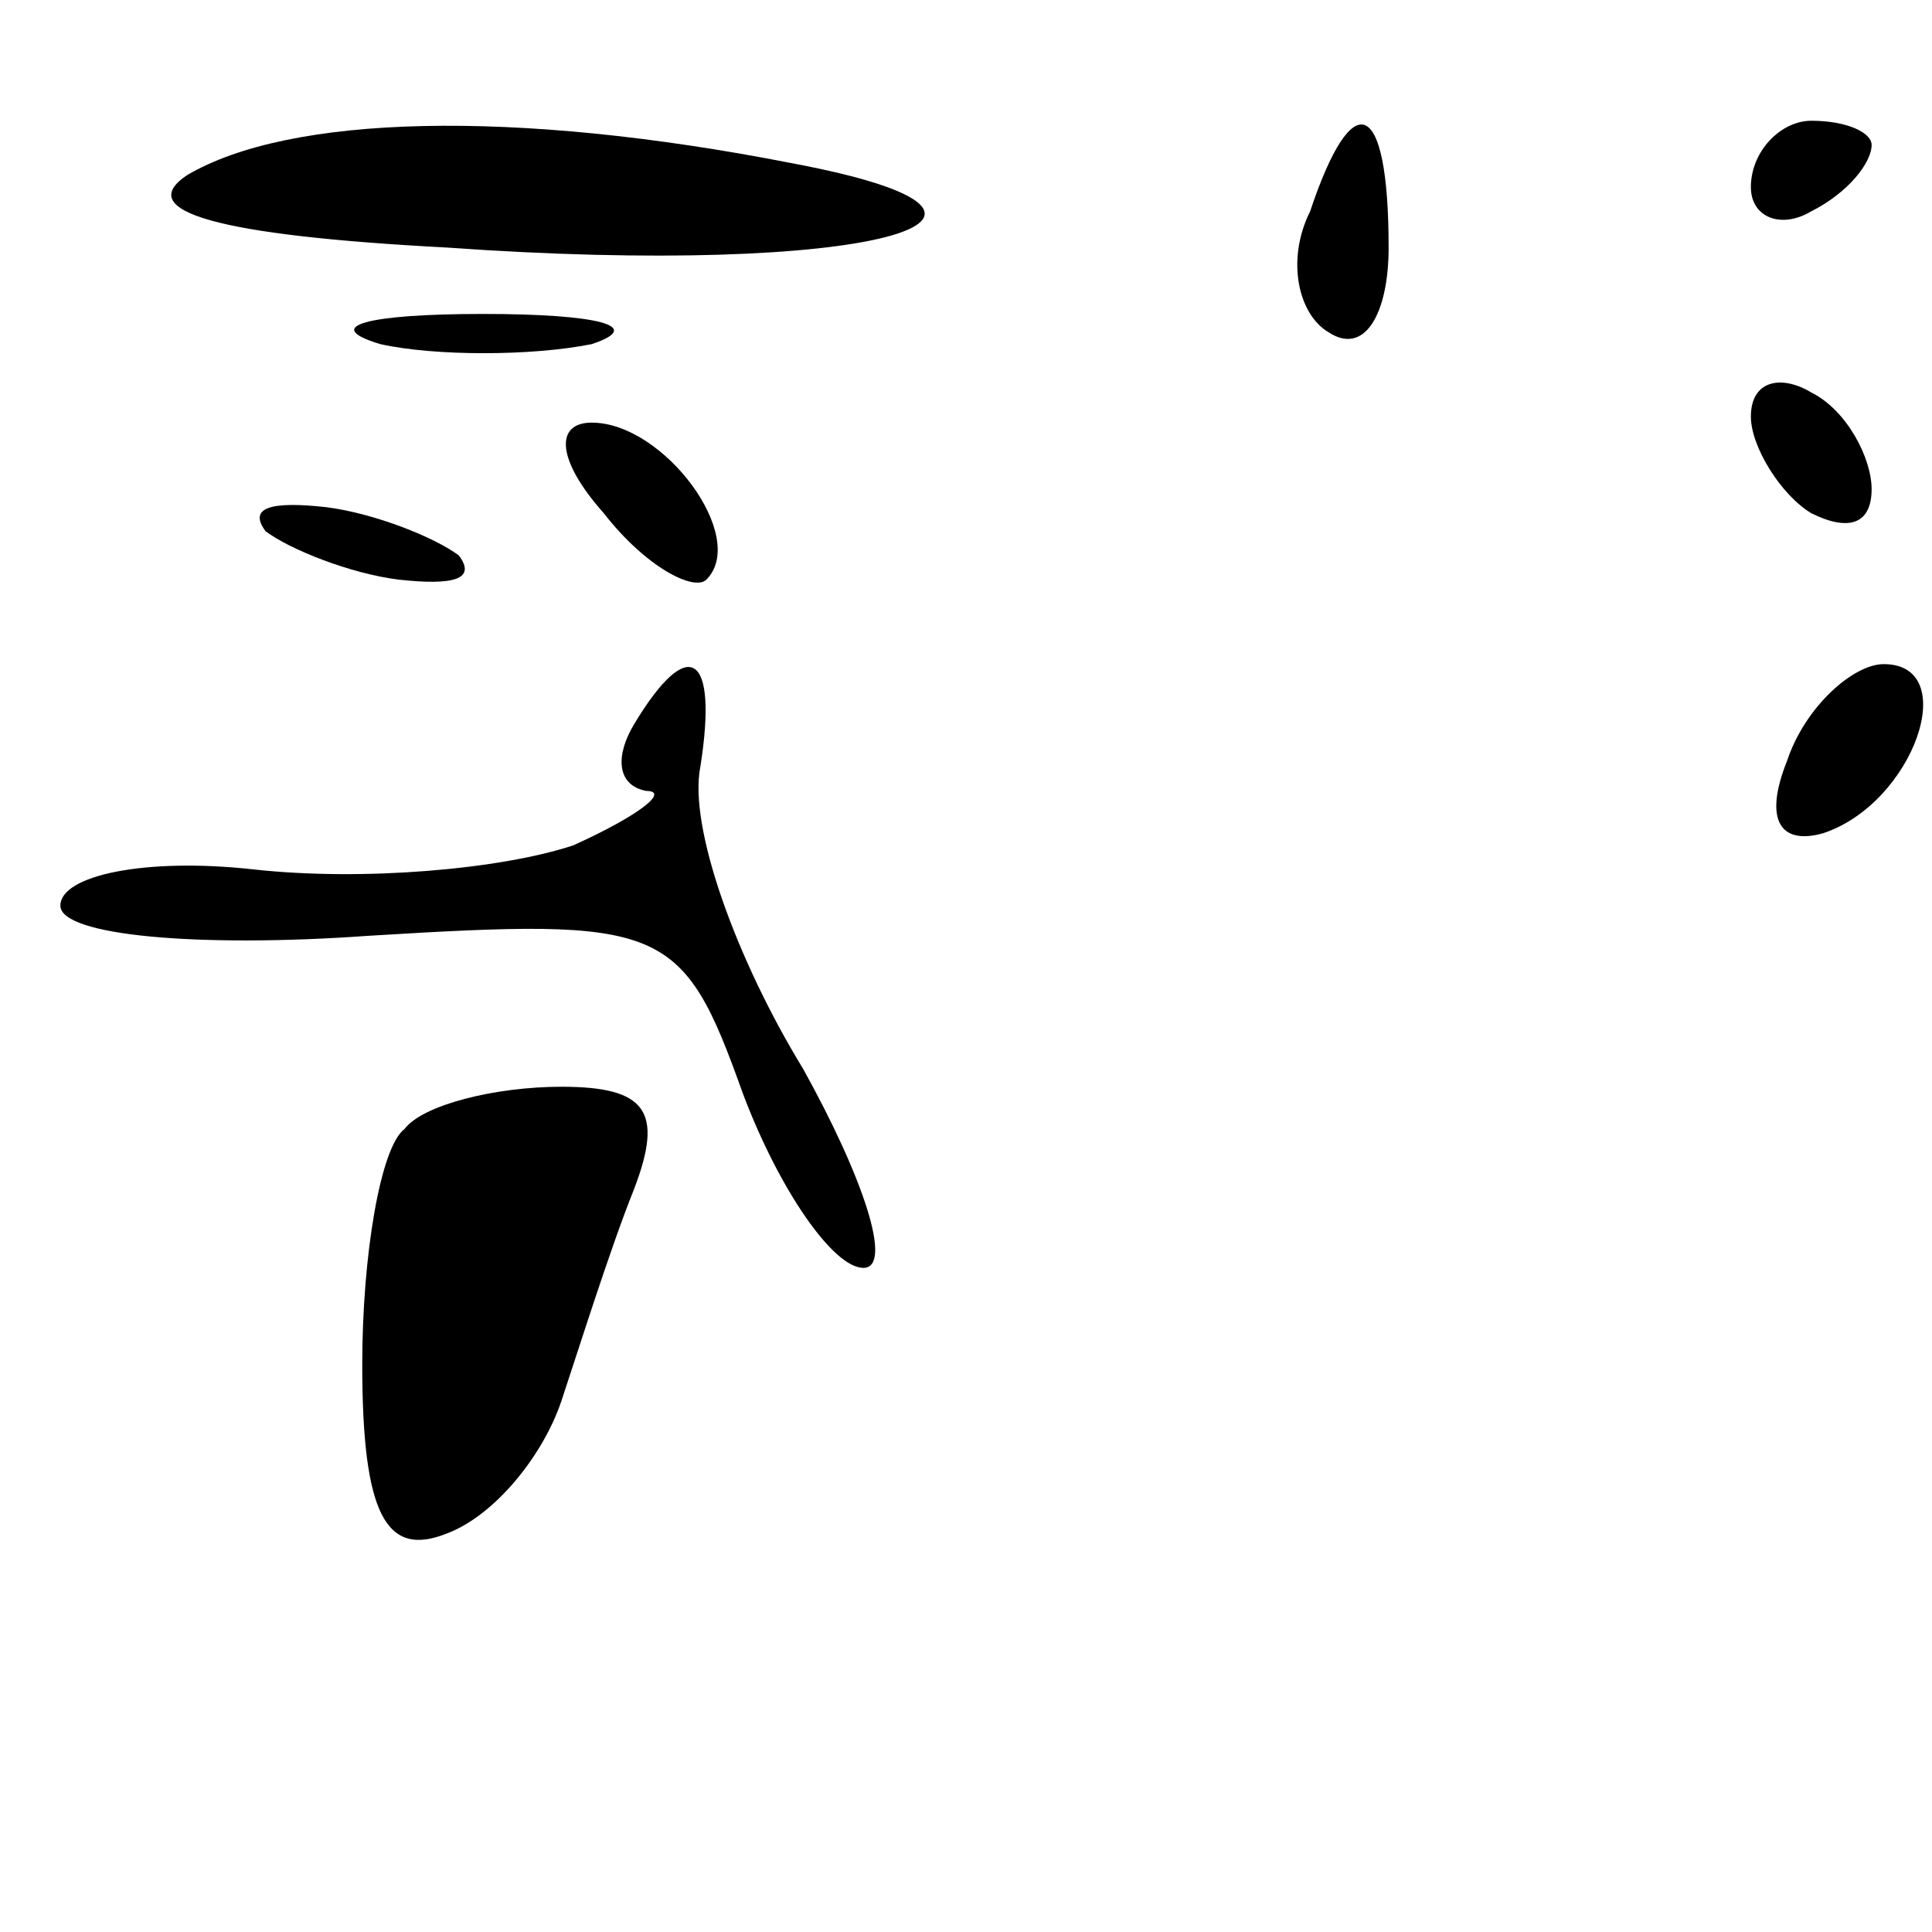 <?xml version="1.0" standalone="no"?>
<!DOCTYPE svg PUBLIC "-//W3C//DTD SVG 20010904//EN"
 "http://www.w3.org/TR/2001/REC-SVG-20010904/DTD/svg10.dtd">
<svg version="1.0" xmlns="http://www.w3.org/2000/svg"
 width="32pt" height="32pt" viewBox="0 0 32 32"
 preserveAspectRatio="xMidYMid meet">
<g transform="translate(0,32) scale(0.1,-0.1)"
fill="#000000" stroke="none">
<path fill="#000000" stroke="none" d="M31 291 c-9 -6 5 -10 43 -12 70 -5 105
5 57 14 -46 9 -83 8 -100 -2z"/>
<path fill="#000000" stroke="none" d="M217 285 c-4 -8 -2 -17 3 -20 6 -4 10
3 10 14 0 25 -6 27 -13 6z"/>
<path fill="#000000" stroke="none" d="M290 289 c0 -5 5 -7 10 -4 6 3 10 8 10
11 0 2 -4 4 -10 4 -5 0 -10 -5 -10 -11z"/>
<path fill="#000000" stroke="none" d="M63 263 c9 -2 25 -2 35 0 9 3 1 5 -18
5 -19 0 -27 -2 -17 -5z"/>
<path fill="#000000" stroke="none" d="M290 251 c0 -5 5 -13 10 -16 6 -3 10
-2 10 4 0 5 -4 13 -10 16 -5 3 -10 2 -10 -4z"/>
<path fill="#000000" stroke="none" d="M100 235 c7 -9 15 -13 17 -11 7 7 -7
26 -19 26 -6 0 -6 -6 2 -15z"/>
<path fill="#000000" stroke="none" d="M44 232 c4 -3 14 -7 22 -8 9 -1 13 0
10 4 -4 3 -14 7 -22 8 -9 1 -13 0 -10 -4z"/>
<path fill="#000000" stroke="none" d="M105 200 c-3 -5 -3 -10 2 -11 4 0 -1
-4 -12 -9 -12 -4 -35 -6 -53 -4 -18 2 -32 -1 -32 -6 0 -5 23 -7 51 -5 49 3 52
2 62 -26 6 -16 15 -29 20 -29 5 0 0 15 -10 33 -11 18 -19 40 -17 50 3 19 -2
22 -11 7z"/>
<path fill="#000000" stroke="none" d="M296 194 c-4 -10 -1 -14 6 -12 15 5 23
28 10 28 -5 0 -13 -7 -16 -16z"/>
<path fill="#000000" stroke="none" d="M67 133 c-4 -3 -7 -21 -7 -39 0 -25 4
-32 14 -28 8 3 16 13 19 22 3 9 8 25 12 35 5 13 2 17 -12 17 -11 0 -23 -3 -26
-7z"/>
</g>
</svg>
